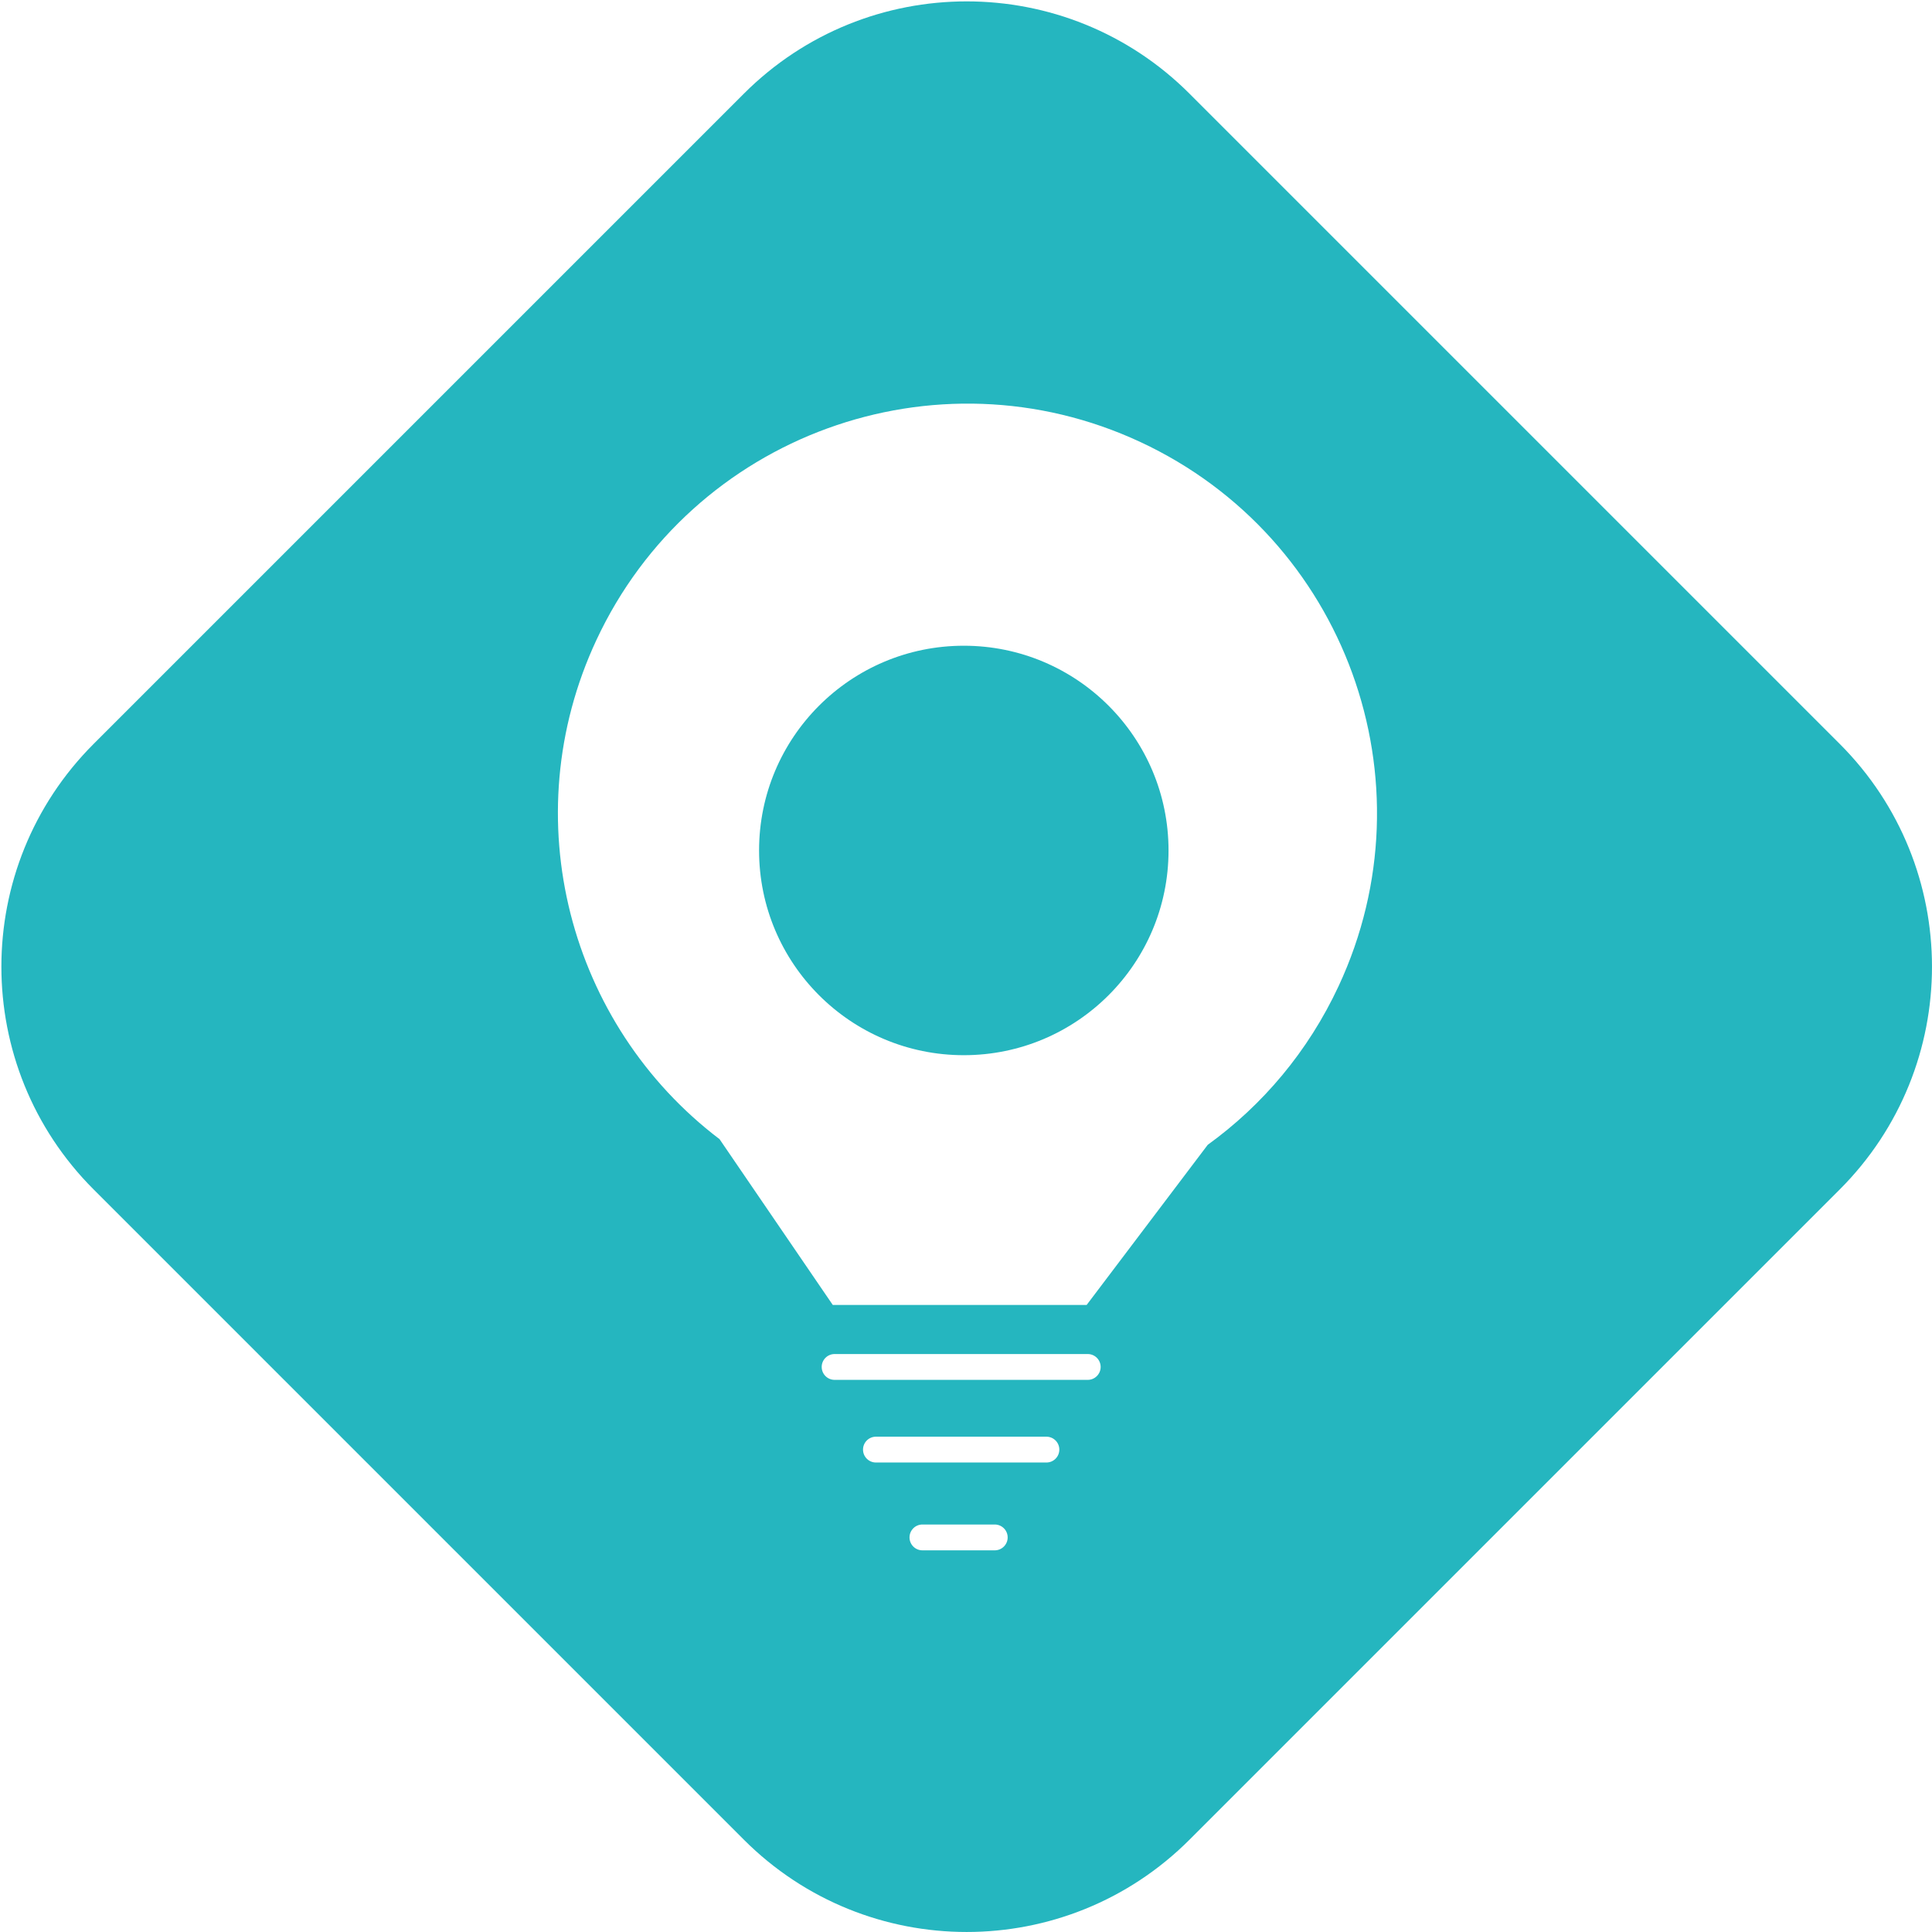 <svg width="374" height="374" viewBox="0 0 374 374" fill="none" xmlns="http://www.w3.org/2000/svg">
<path fill-rule="evenodd" clip-rule="evenodd" d="M18.134 230.266C-5.688 206.444 -5.688 167.821 18.134 143.999L143.999 18.134C167.821 -5.688 206.444 -5.688 230.266 18.134L356.131 143.999C379.953 167.821 379.953 206.444 356.131 230.266L230.266 356.131C206.444 379.953 167.821 379.953 143.999 356.131L18.134 230.266ZM159.066 264.617C159.066 263.236 160.185 262.117 161.566 262.117H210.566C211.946 262.117 213.066 263.236 213.066 264.617C213.066 265.997 211.946 267.117 210.566 267.117H161.566C160.185 267.117 159.066 265.997 159.066 264.617ZM169.566 278.117C168.185 278.117 167.066 279.236 167.066 280.617C167.066 281.997 168.185 283.117 169.566 283.117H202.566C203.946 283.117 205.066 281.997 205.066 280.617C205.066 279.236 203.946 278.117 202.566 278.117H169.566ZM176.066 297.617C176.066 296.236 177.185 295.117 178.566 295.117H192.566C193.946 295.117 195.066 296.236 195.066 297.617C195.066 298.997 193.946 300.117 192.566 300.117H178.566C177.185 300.117 176.066 298.997 176.066 297.617ZM139.29 220.519C110.202 198.441 99.385 158.358 115.445 123.916C133.946 84.242 181.106 67.077 220.781 85.577C260.456 104.078 277.621 151.238 259.12 190.913C253.21 203.587 244.375 213.964 233.794 221.616L210.354 252.617H161.211L139.29 220.519ZM226.207 164.634C226.207 186.522 208.463 204.266 186.575 204.266C164.687 204.266 146.943 186.522 146.943 164.634C146.943 142.746 164.687 125.002 186.575 125.002C208.463 125.002 226.207 142.746 226.207 164.634Z" fill="#25B6BF"/>
</svg>
